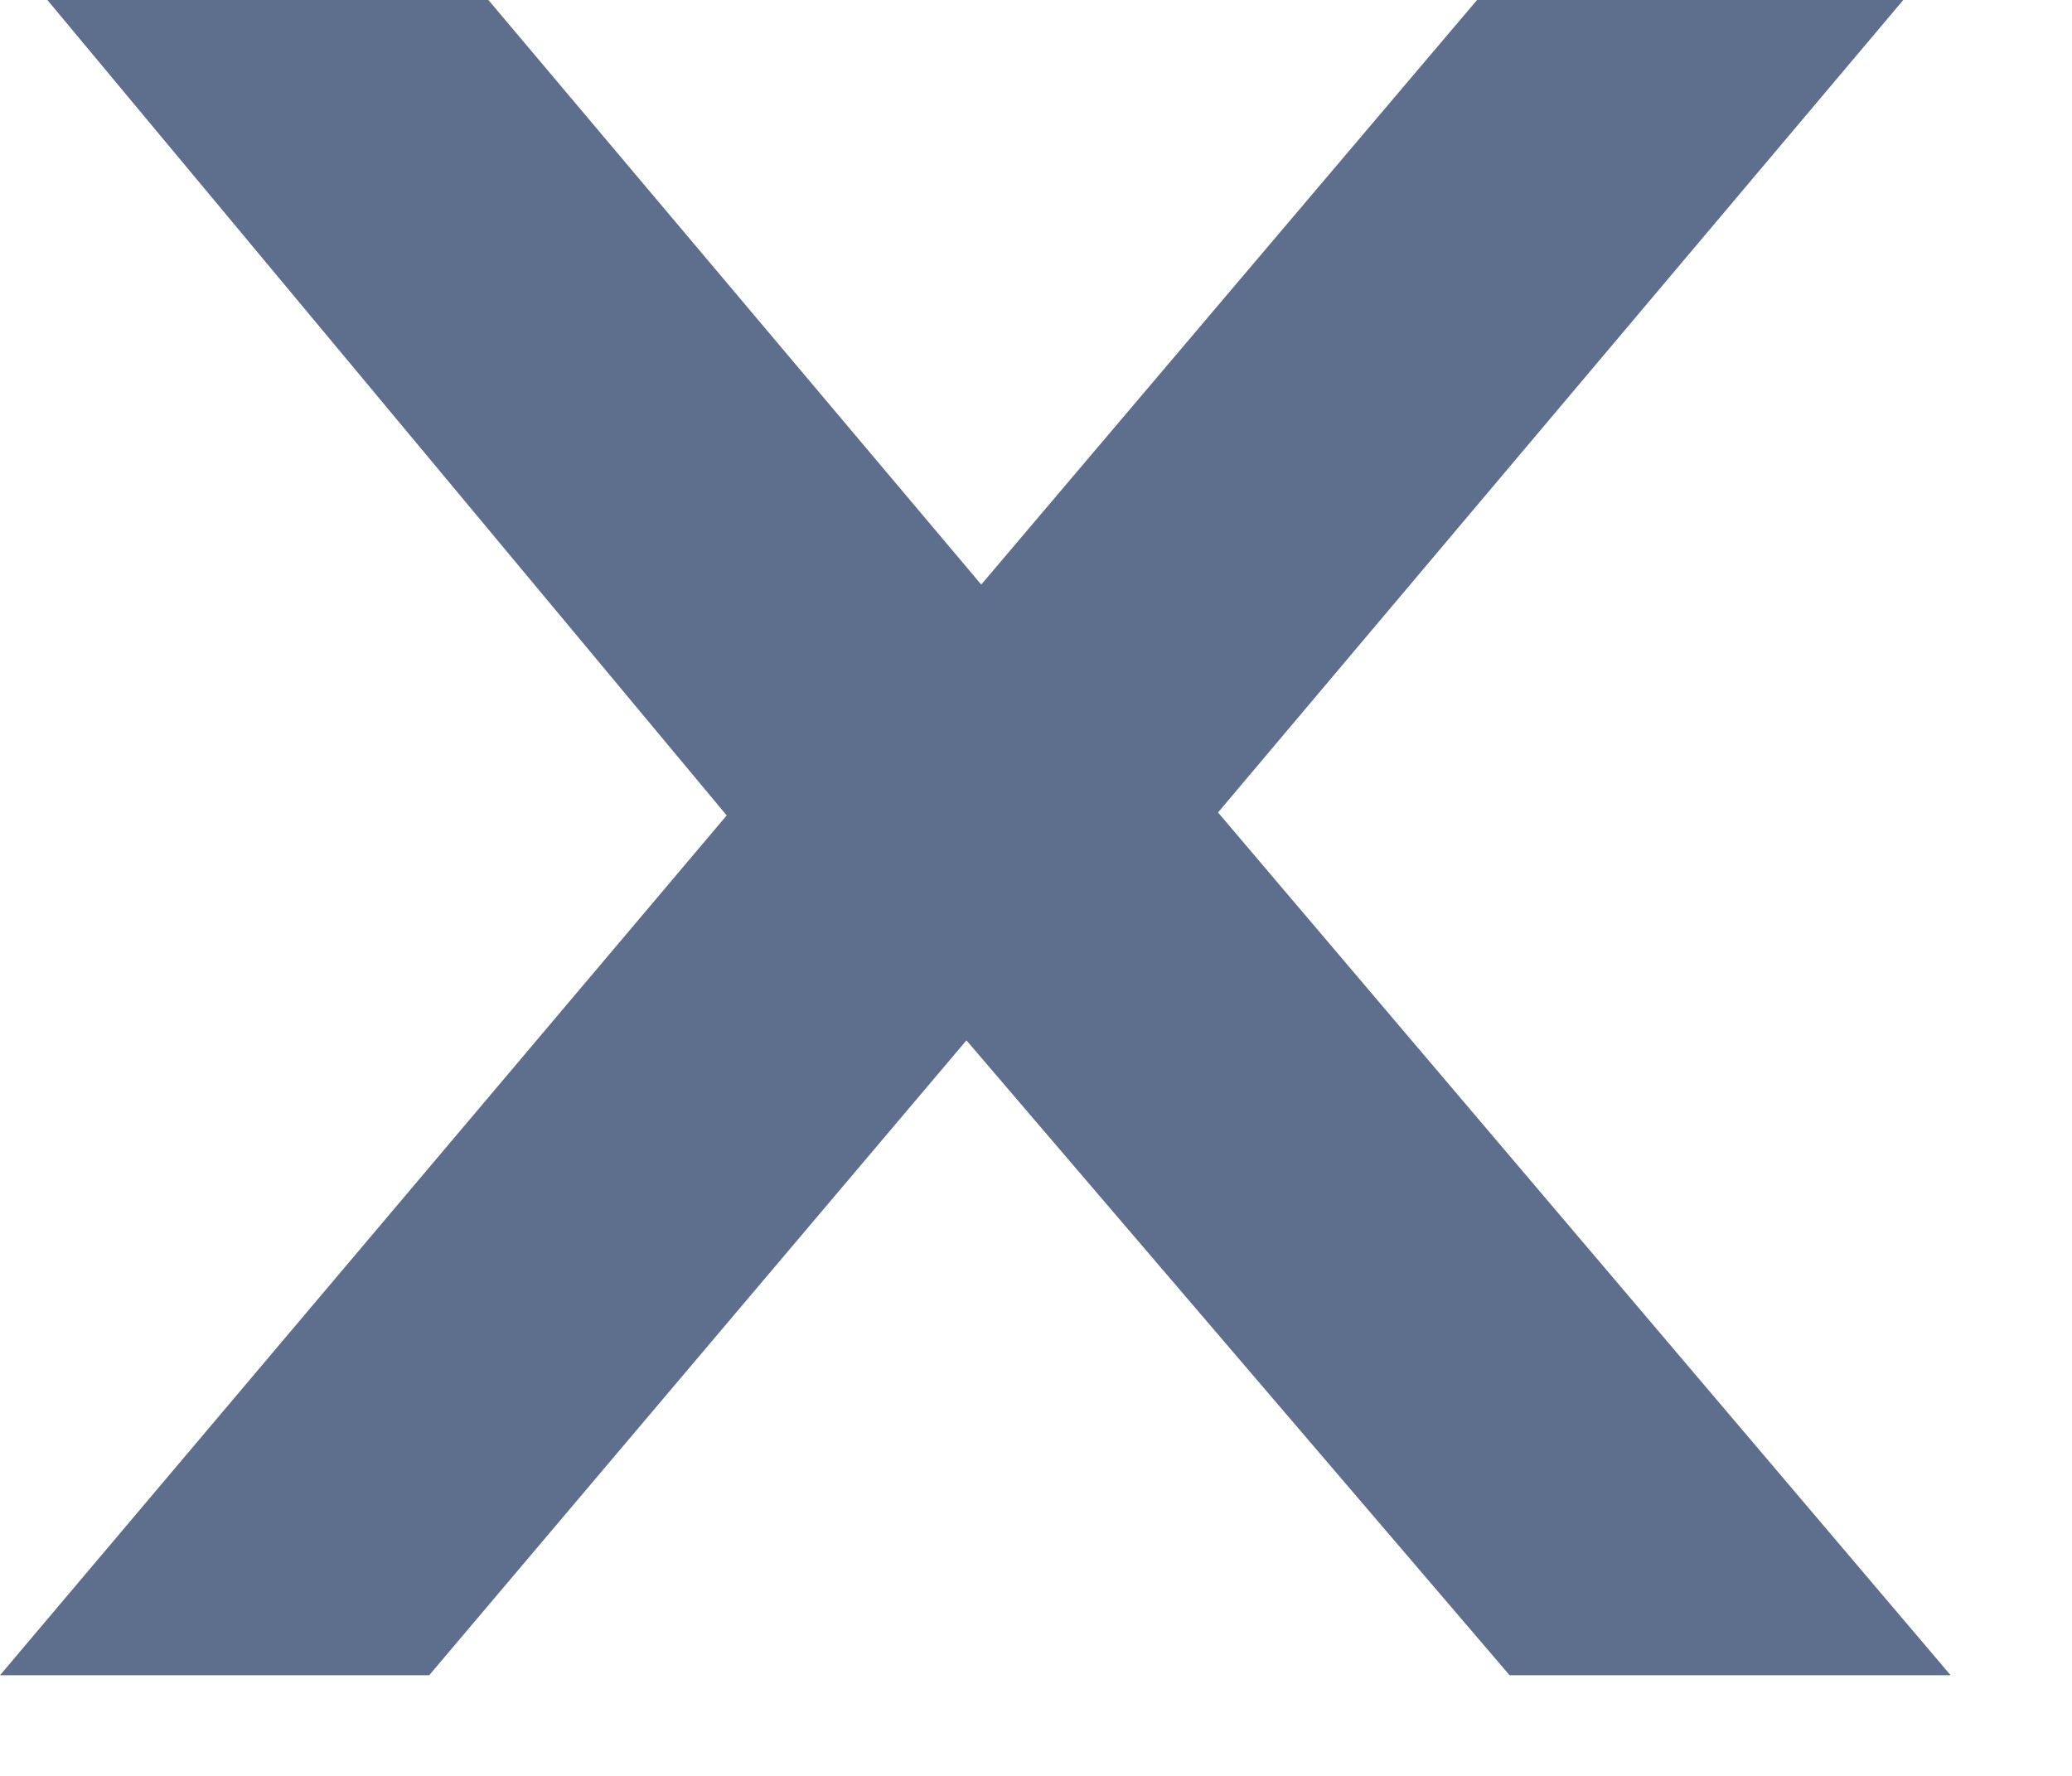 <svg width="7" height="6" viewBox="0 0 7 6" fill="none" xmlns="http://www.w3.org/2000/svg">
<path d="M4.115 2.745L6.59 5.66H5.1L3.265 3.515L1.45 5.66H0L2.455 2.755L0.16 0H1.65L3.315 1.975L4.99 0H6.43L4.115 2.745Z" fill="#5D6F8D"/>
</svg>

